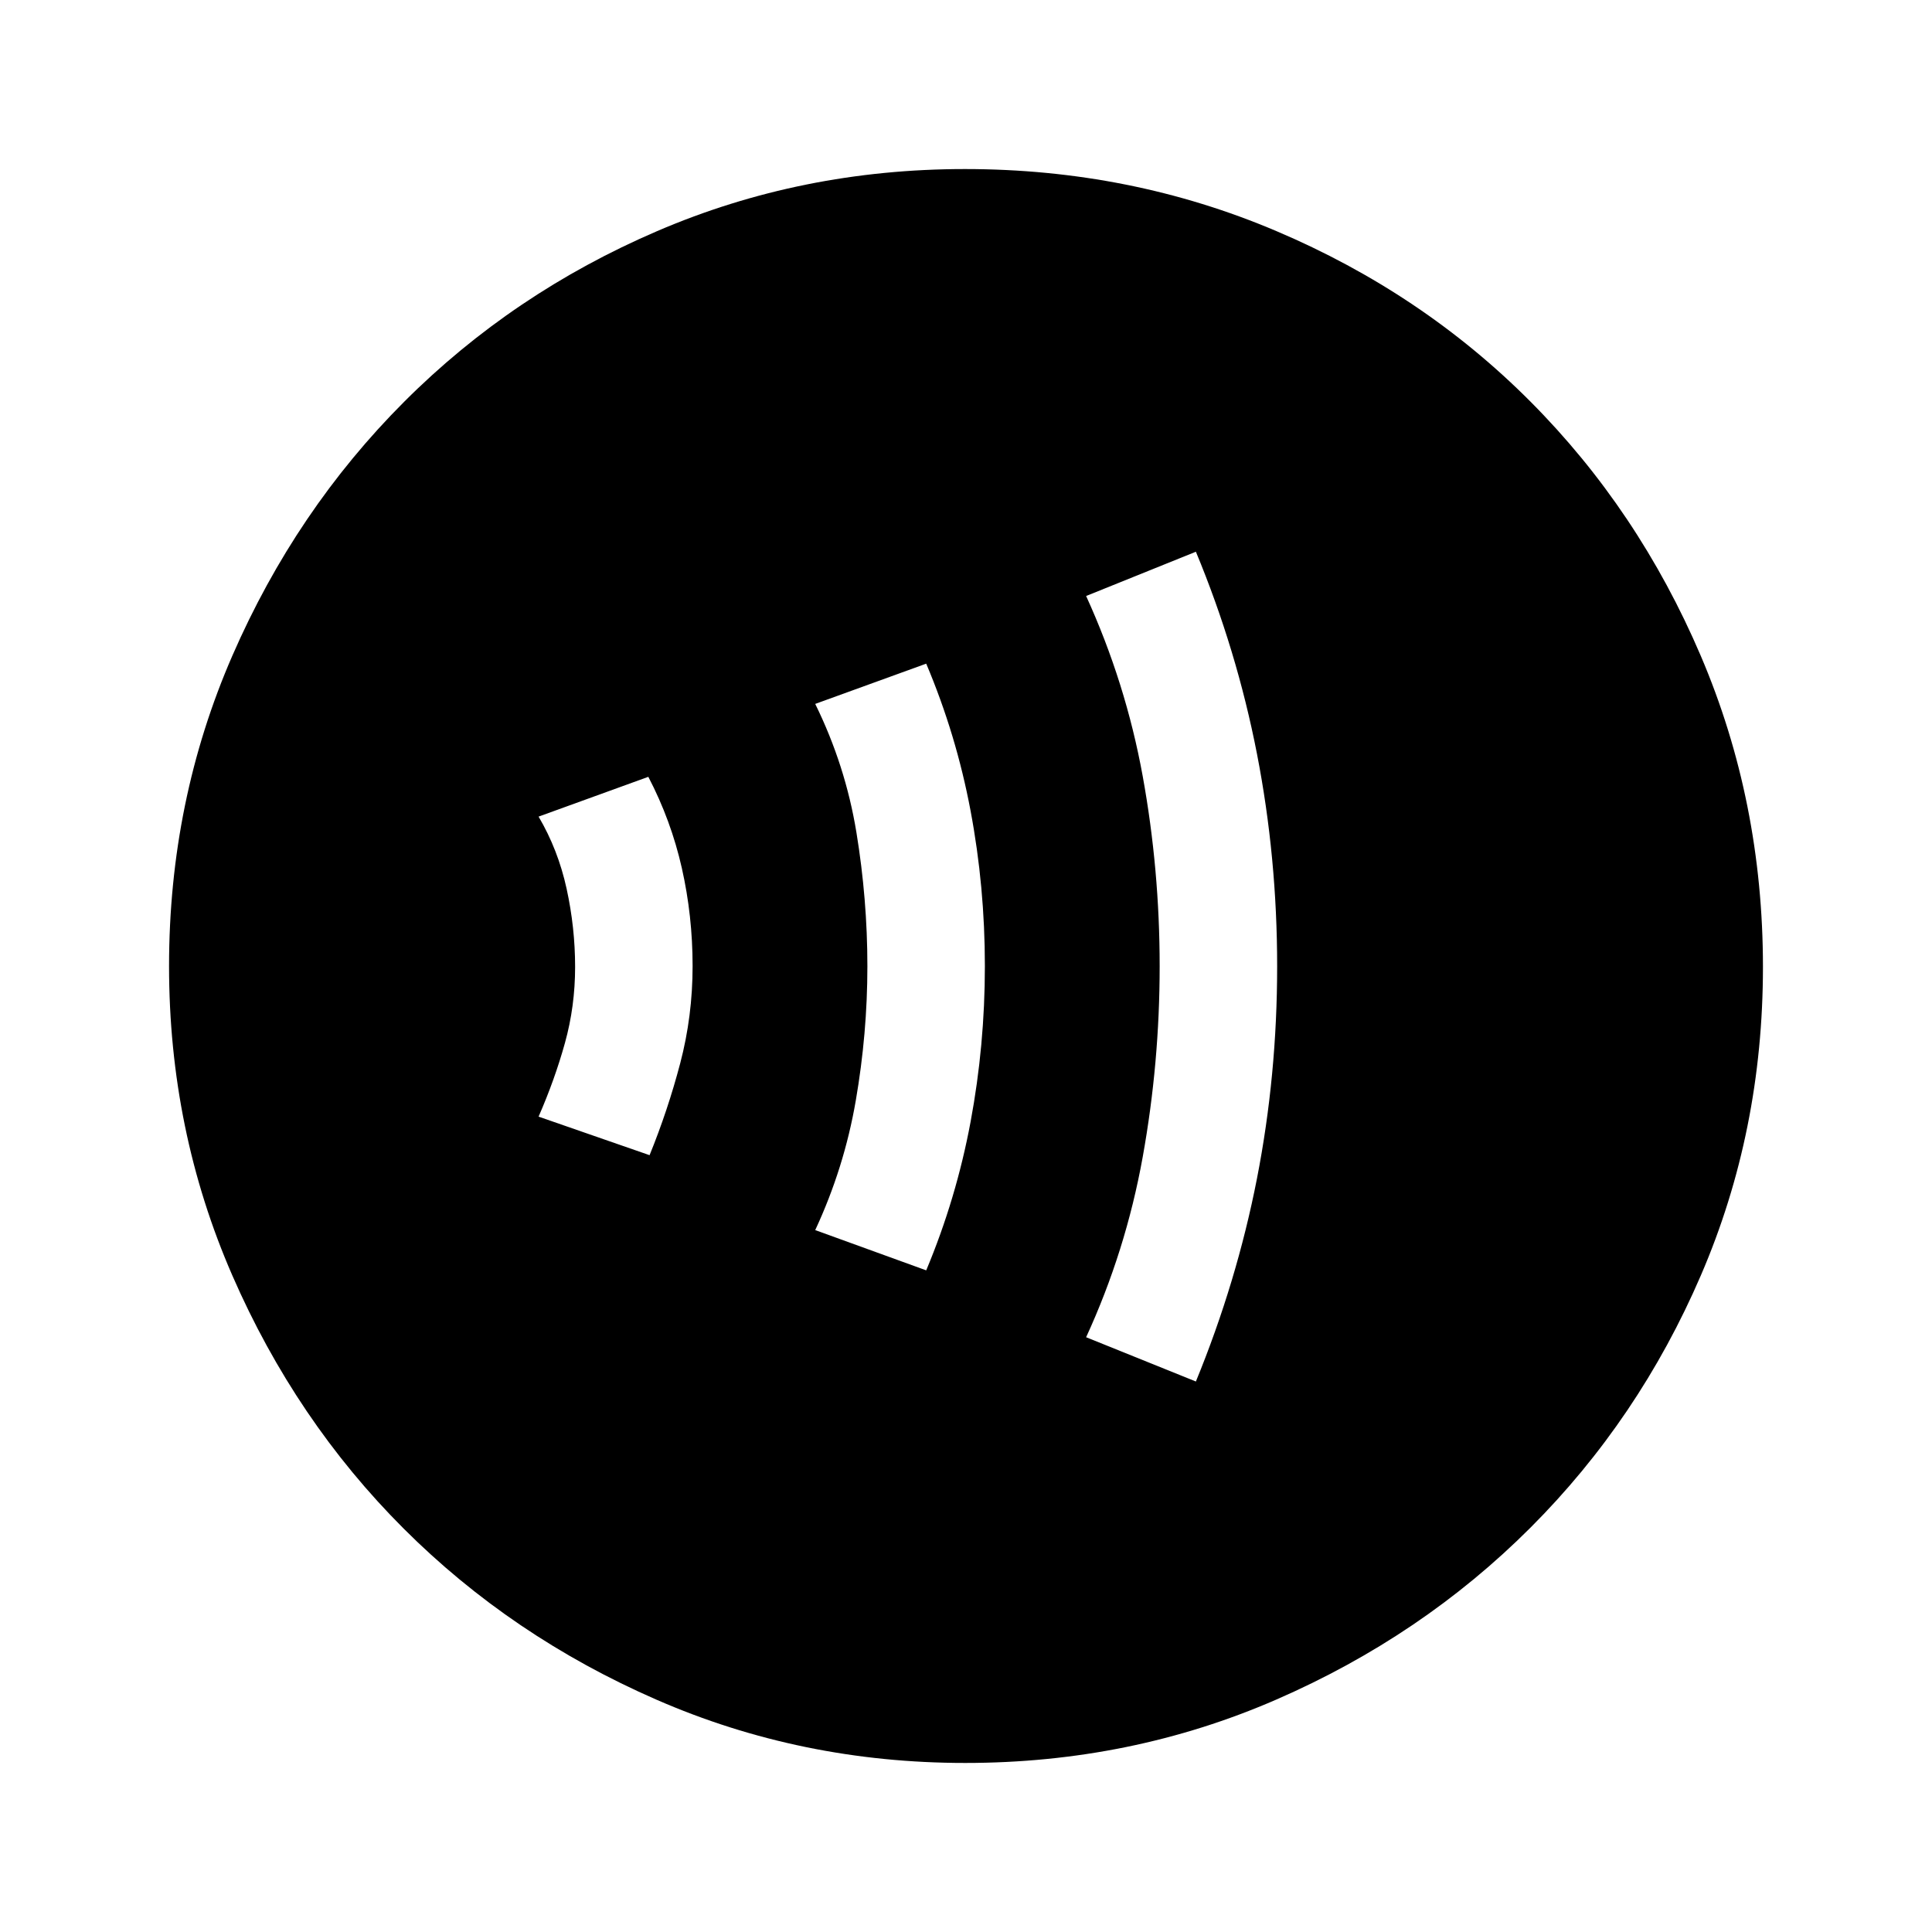 <svg xmlns="http://www.w3.org/2000/svg" height="48" viewBox="0 -960 960 960" width="48"><path d="M322.77-386q9.08-22.31 15.23-45.69 6.15-23.39 6.15-48.31t-5.34-48.61q-5.35-23.7-16.66-45.39l-54.53 19.77q9.69 16.46 13.92 35.81 4.23 19.34 4.23 38.88 0 19.54-5.04 37.73-5.04 18.19-13.11 36.66L322.77-386Zm137.46 57.23q14.93-35.66 22.04-73.77 7.11-38.11 7.11-77.44t-7.11-77.14q-7.11-37.82-22.04-73.11l-55.15 20q15 30.51 20.46 63.79 5.46 33.27 5.46 66.59 0 33.31-5.77 66.75-5.77 33.43-20.15 64.33l55.15 20Zm134 55.23q20.31-49.52 30.35-100.86 10.03-51.35 10.03-105.44 0-54.08-10.03-105.59-10.04-51.51-30.35-100.42l-54.54 22q19.7 43.2 28.12 89.55 8.42 46.35 8.42 94.4 0 48.04-8.42 94.77-8.42 46.72-28.12 89.59l54.54 22ZM479.61-84q-81.4 0-153.42-31.44-72.02-31.44-125.65-85.05-53.63-53.61-85.09-125.73Q84-398.33 84-479.93q0-82.11 31.5-154.36 31.5-72.24 85.4-126.15 53.89-53.9 125.65-84.73Q398.3-876 479.49-876q82.17 0 154.72 30.82 72.55 30.81 126.24 84.71 53.68 53.89 84.62 126.27Q876-561.82 876-479.53q0 81.68-30.82 153.2-30.81 71.51-84.69 125.41-53.89 53.89-126.25 85.41Q561.88-84 479.61-84Z"/></svg>